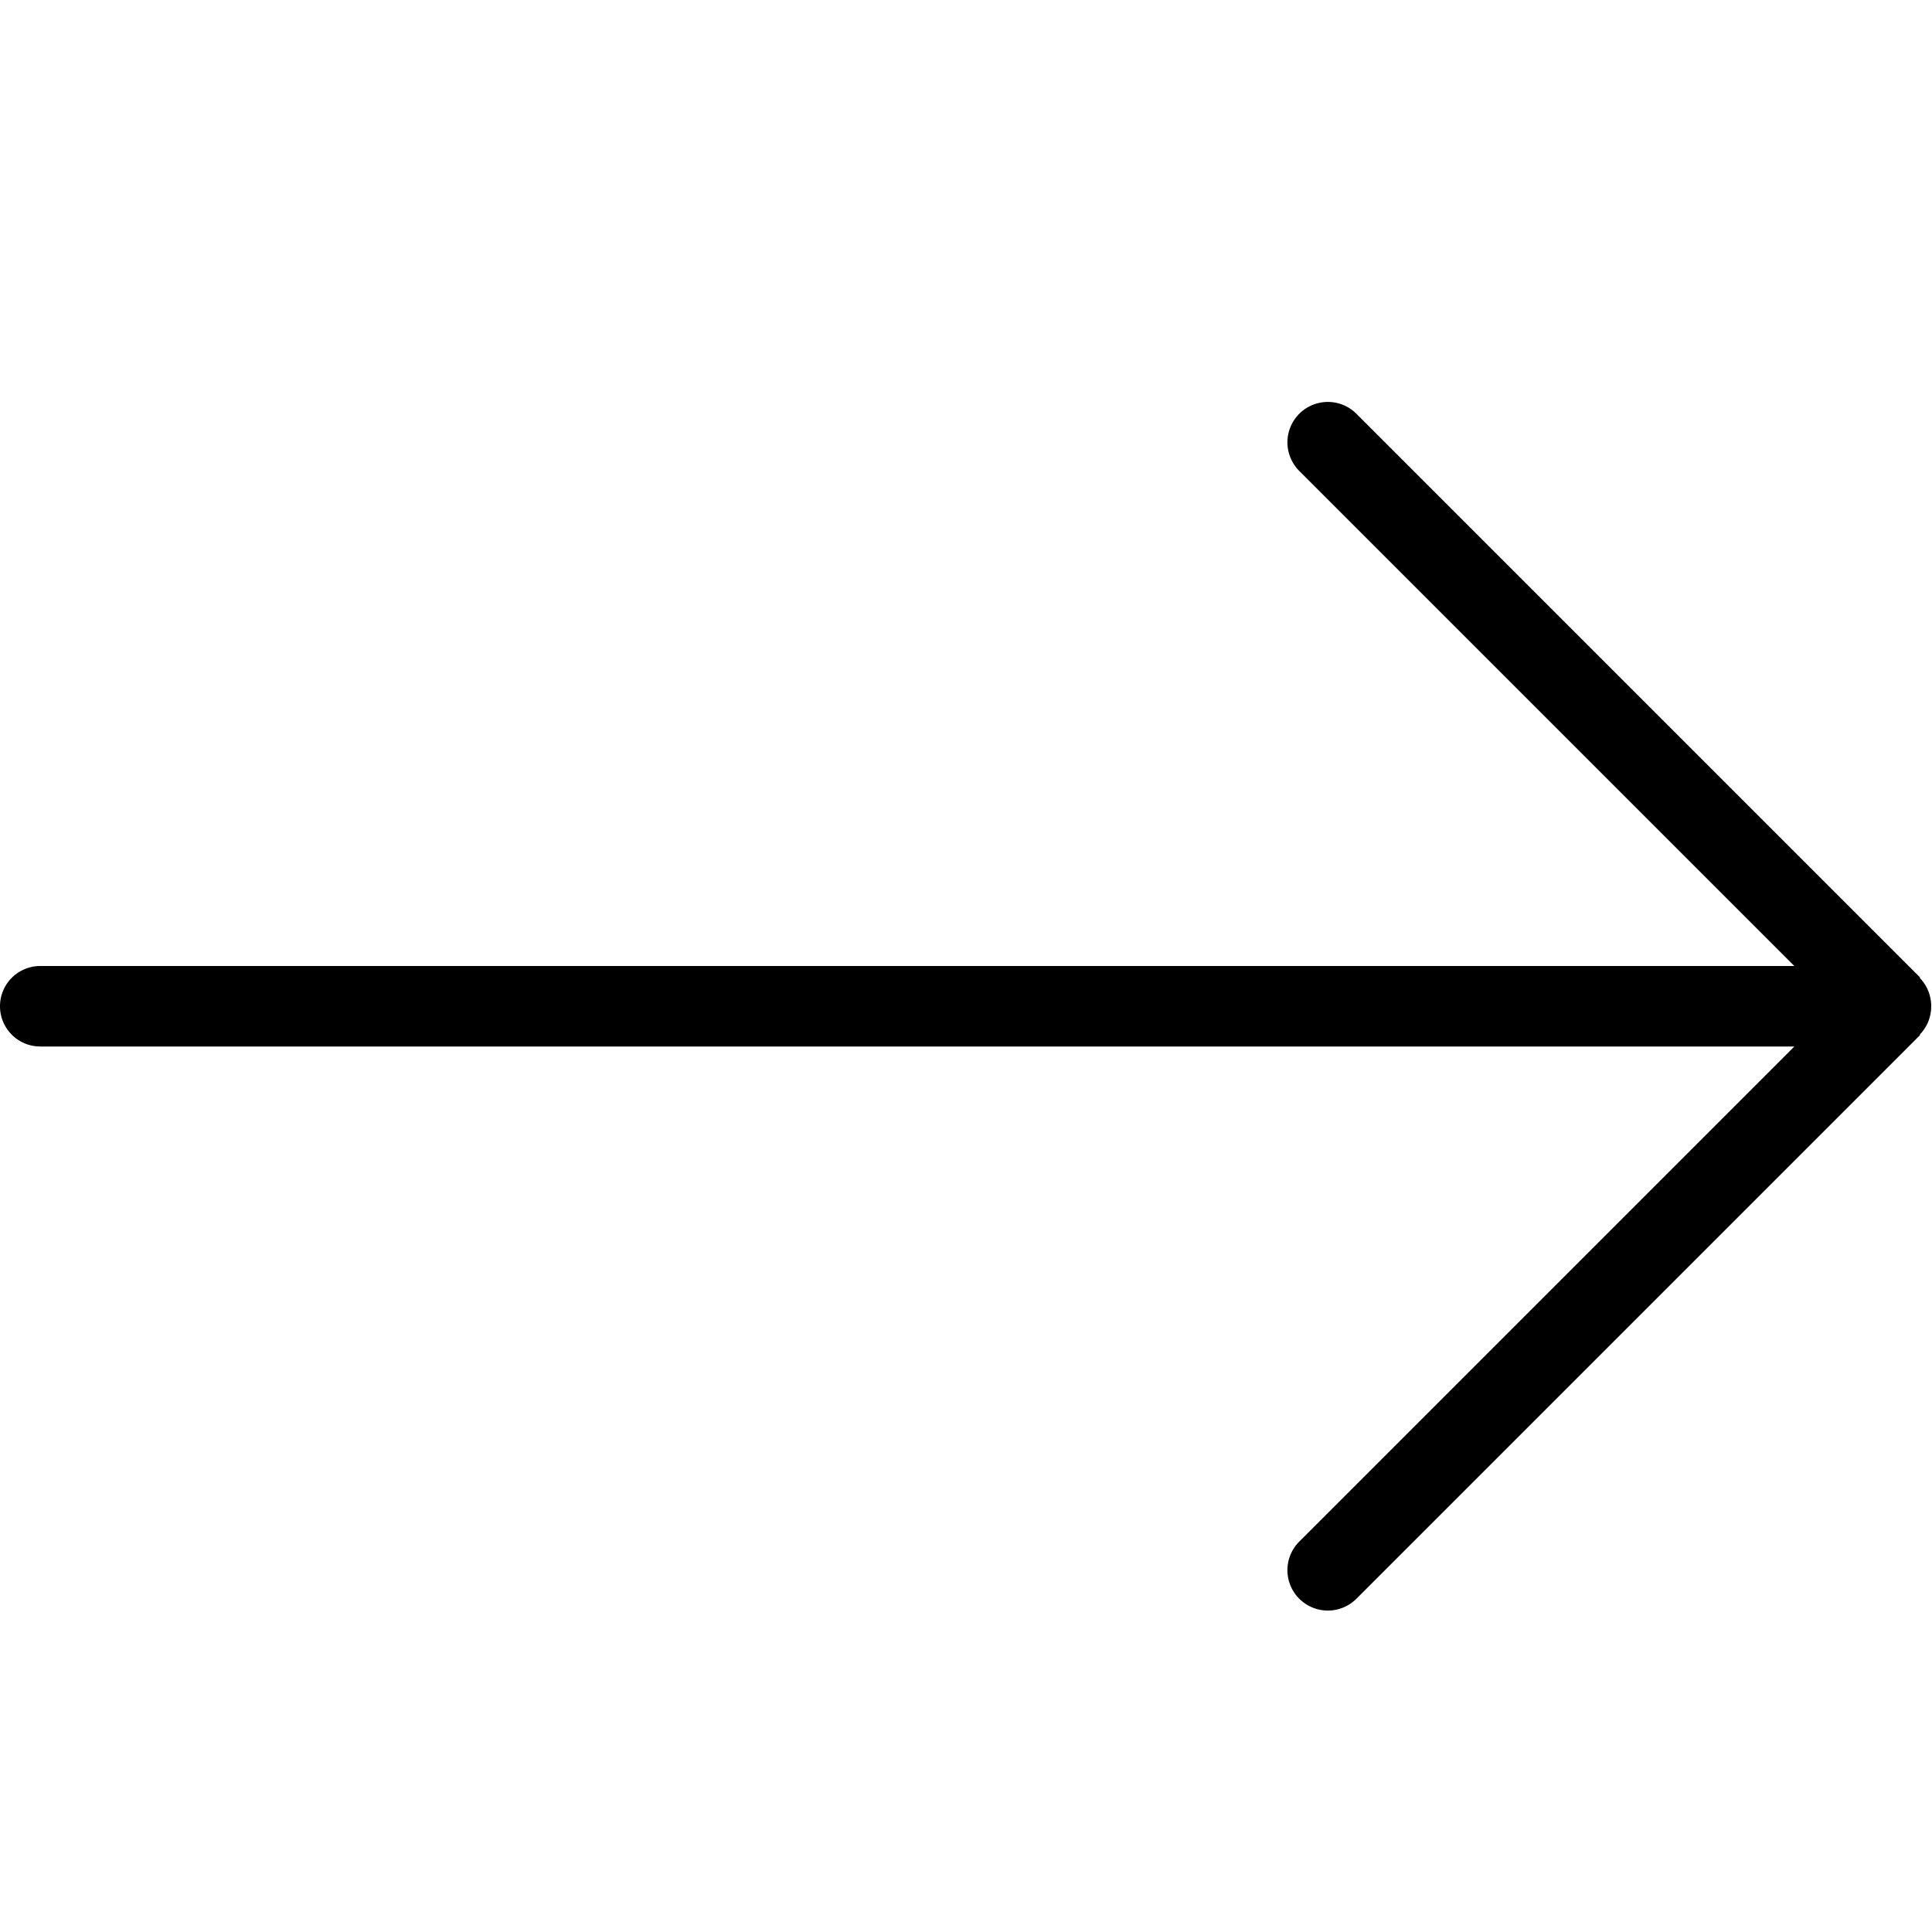 <svg xmlns="http://www.w3.org/2000/svg" viewBox="0 0 24 24" role="presentation" aria-hidden="true" focusable="false" style="height: 24px; width: 24px; display: block; fill: currentcolor;"><path d="m0 12.5a.5.5 0 0 0 .5.5h21.79l-6.15 6.15a.5.5 0 1 0 .71.71l7-7v-.01a.5.5 0 0 0 .14-.35.5.5 0 0 0 -.14-.35v-.01l-7-7a .5.5 0 0 0 -.71.71l6.15 6.15h-21.79a.5.5 0 0 0 -.5.5z" fill-rule="evenodd"/></svg>